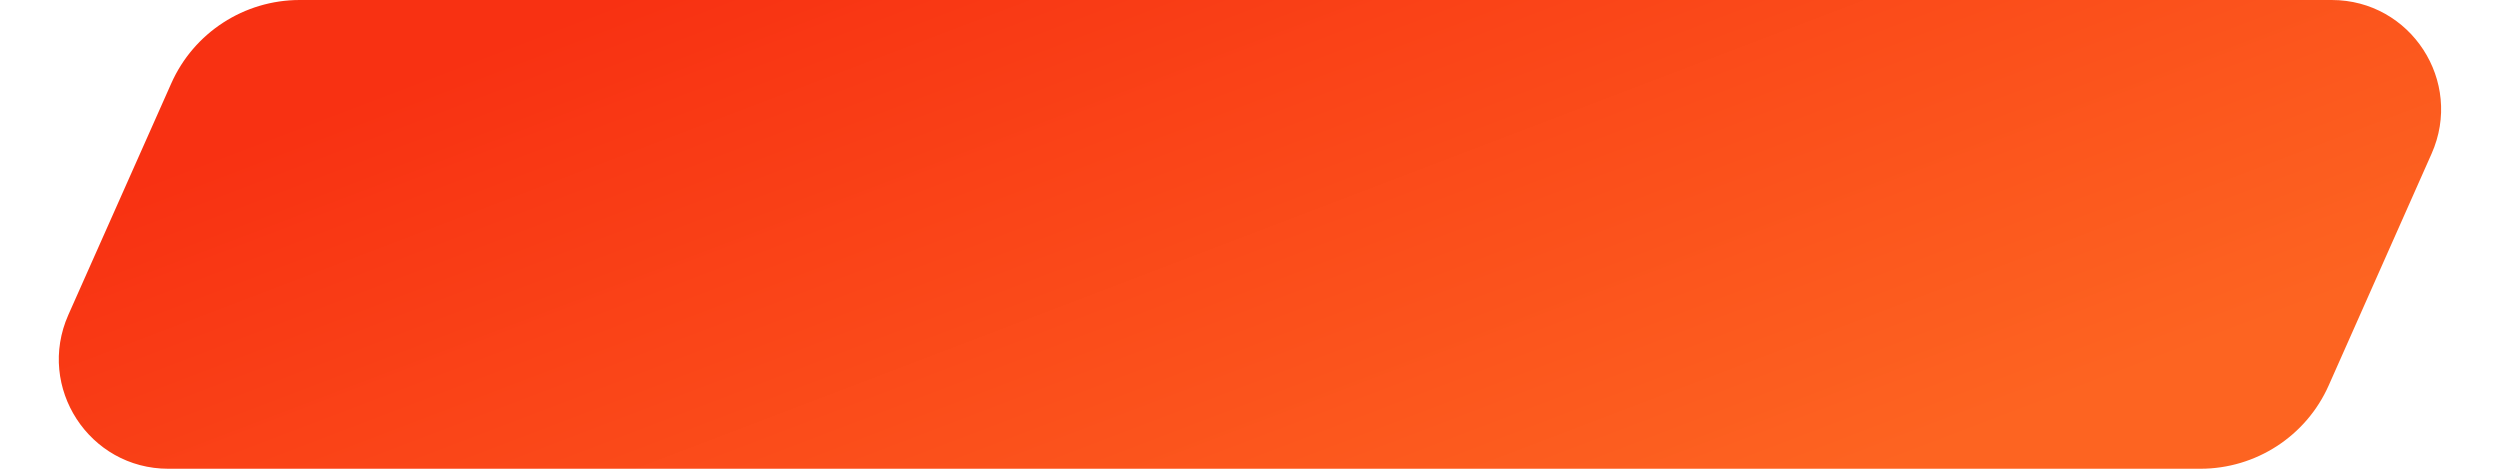 <svg width="16" height="3" viewBox="0 0 16 3" fill="none" xmlns="http://www.w3.org/2000/svg">
<path fill-rule="evenodd" clip-rule="evenodd" d="M1.096 0.534C1.24 0.209 1.563 0 1.918 0H14.923C15.429 0 15.768 0.521 15.562 0.984L14.904 2.466C14.76 2.791 14.438 3 14.082 3H1.077C0.571 3 0.232 2.479 0.437 2.016L1.096 0.534Z" fill="url(#paint0_linear_1247_62041)"/>
<defs>
<linearGradient id="paint0_linear_1247_62041" x1="2.30699e-07" y1="1.5" x2="2.031" y2="6.826" gradientUnits="userSpaceOnUse">
<stop stop-color="#F83112"/>
<stop offset="1" stop-color="#FD6421"/>
</linearGradient>
</defs>
</svg>
